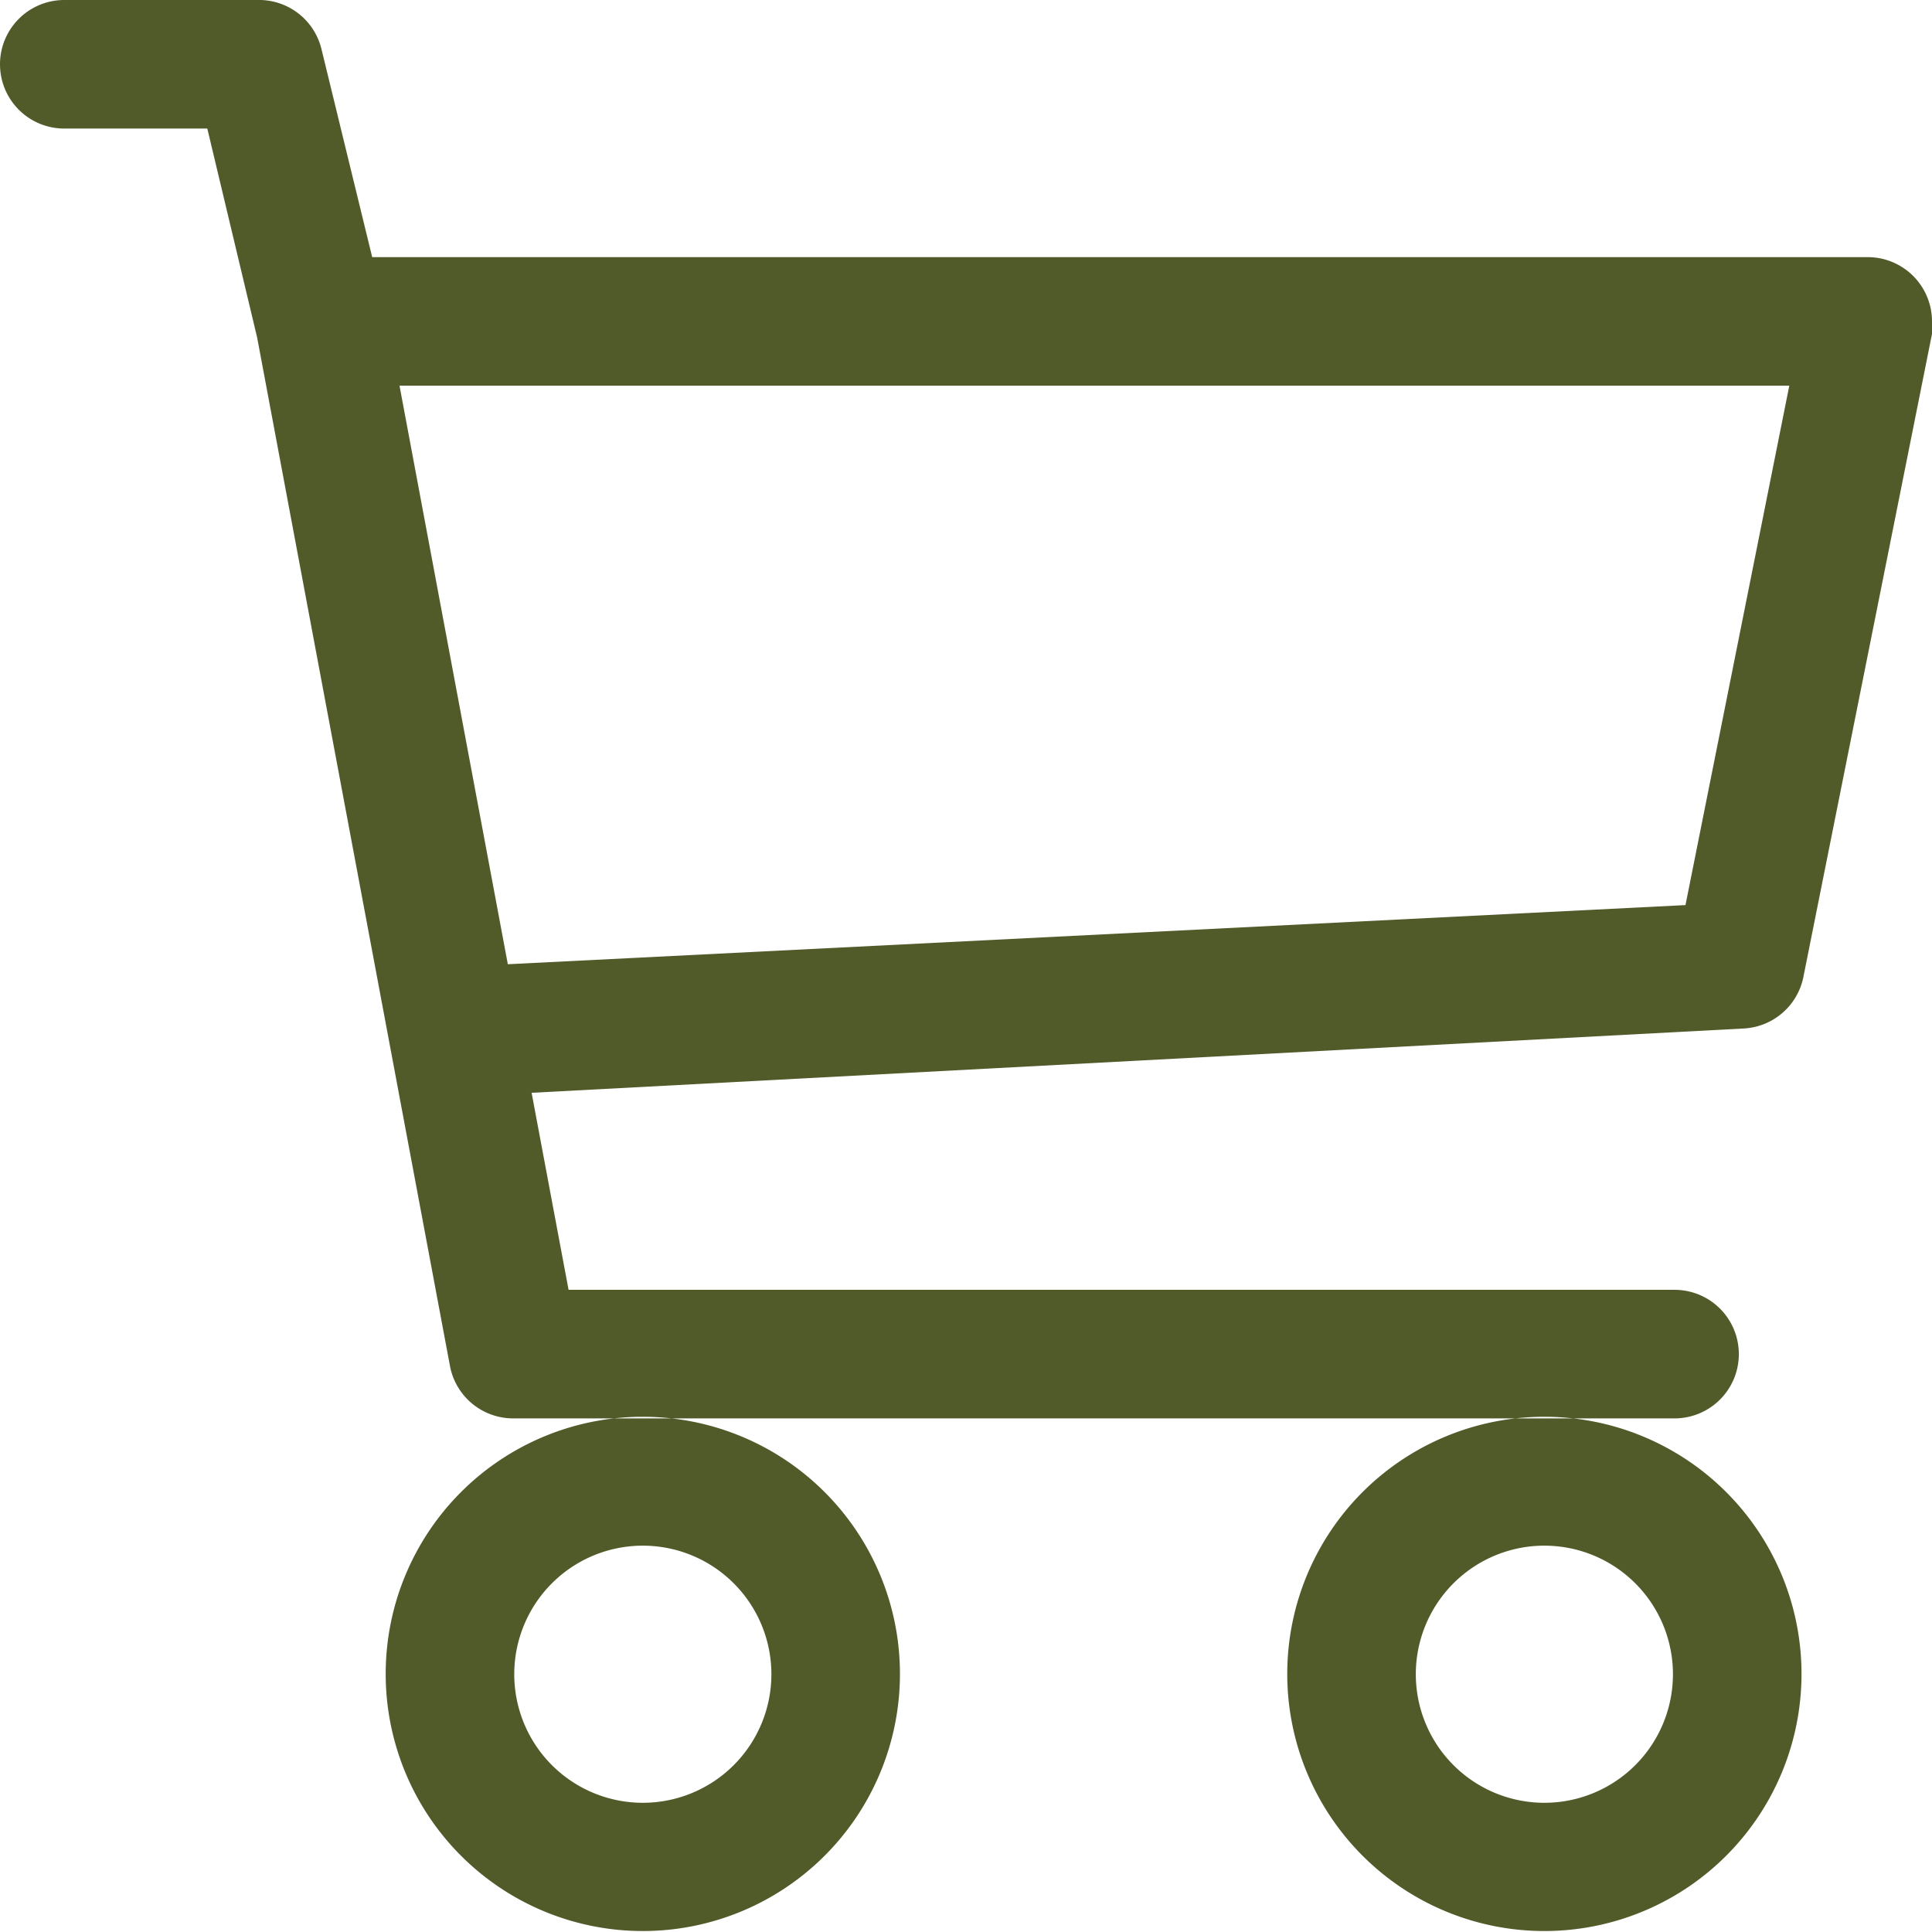 <svg xmlns="http://www.w3.org/2000/svg" viewBox="0 0 60.11 60.11"><defs><style>.cls-1{fill:#515b2a;}</style></defs><g id="圖層_2" data-name="圖層 2"><g id="圖層_1-2" data-name="圖層 1"><path class="cls-1" d="M0,2A2,2,0,0,1,2,0H8A2,2,0,0,1,10,1.52L11.58,8H58.11a2,2,0,0,1,2,2,1.72,1.72,0,0,1,0,.39l-4,20a2,2,0,0,1-1.87,1.61L16.54,34l1.15,6.13H52.1a2,2,0,1,1,0,4H16a2,2,0,0,1-2-1.63l-6-32L6.45,4H2A2,2,0,0,1,0,2ZM12.43,12,15.8,30l36.64-1.84L55.67,12ZM20,44.08a8,8,0,1,0,8,8A8,8,0,0,0,20,44.08Zm28.05,0a8,8,0,1,0,8,8A8,8,0,0,0,48.09,44.08ZM20,48.09a4,4,0,1,1-4,4A4,4,0,0,1,20,48.09Zm28.05,0a4,4,0,1,1-4,4A4,4,0,0,1,48.09,48.09Z"/></g></g></svg>